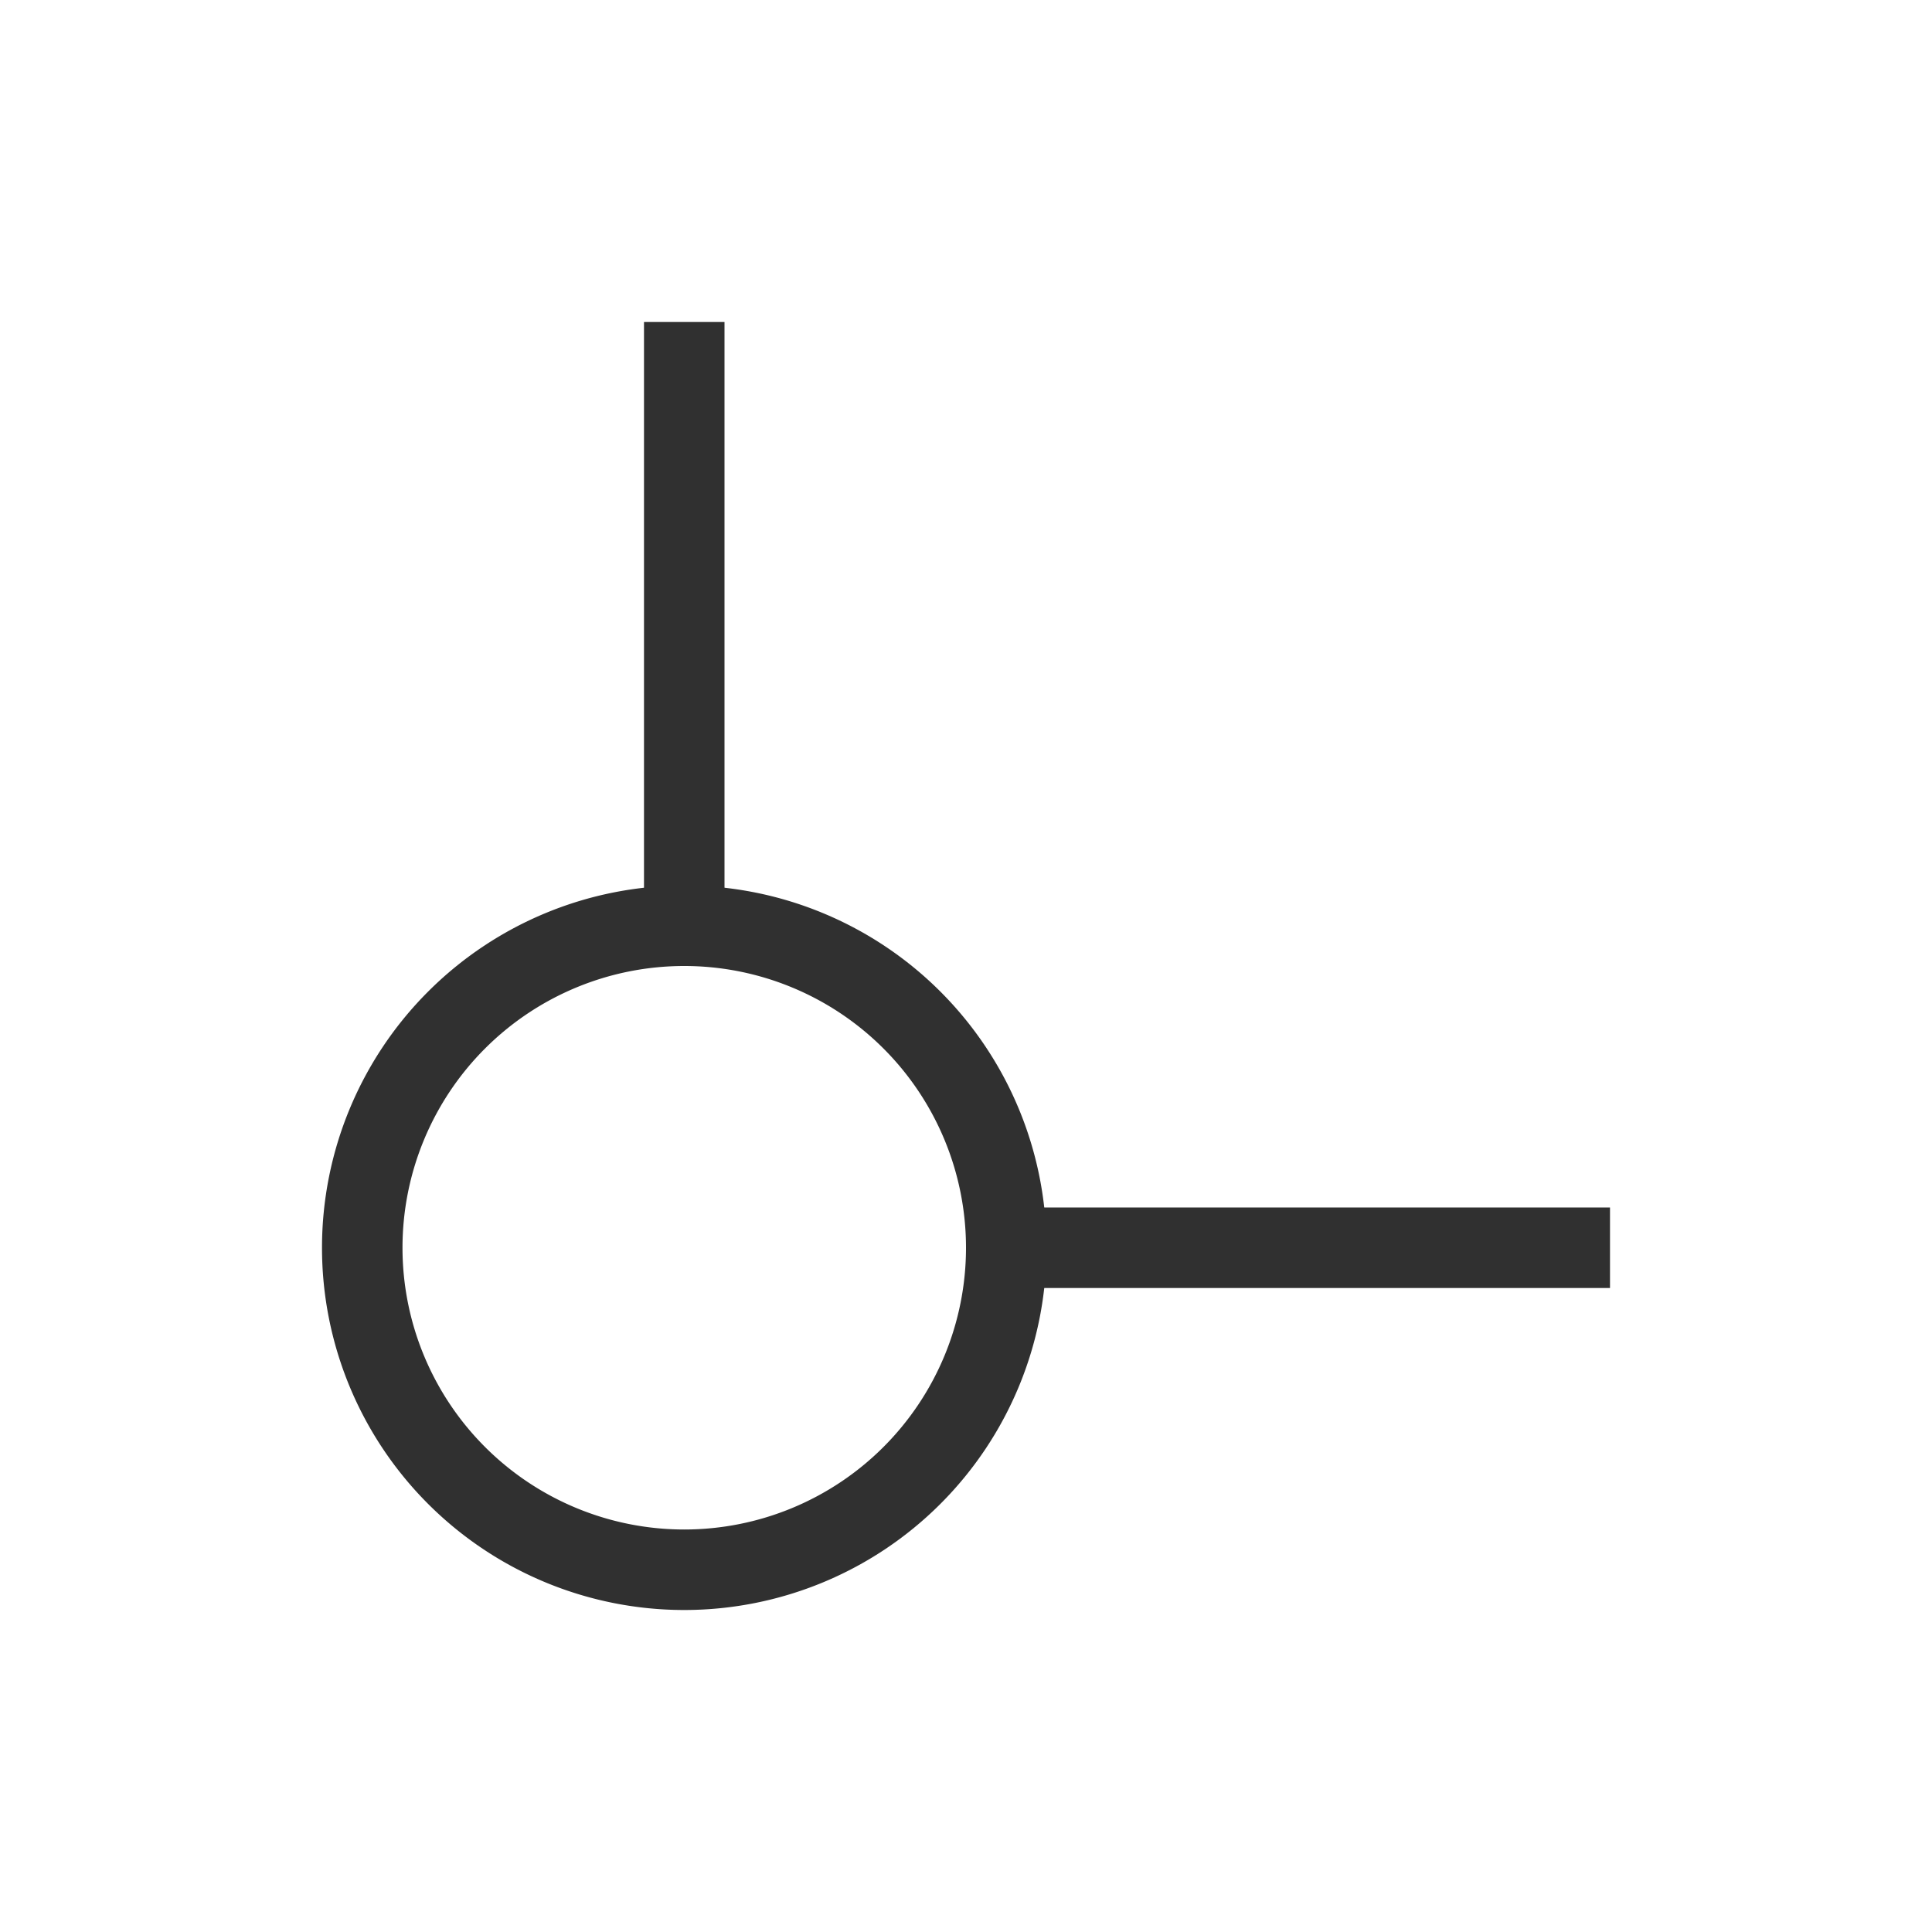 <svg width="24" height="24" viewBox="0 0 24 24" version="1.1" xmlns="http://www.w3.org/2000/svg"><title>boundingbox_bottom_left</title><g fill="#303030" fill-rule="nonzero" stroke="none" stroke-width="1"><path d="M8 4h1v8H8zM12 15h8v1h-8z"/><path d="M8.5 20a4.5 4.5 0 1 1 0-9 4.5 4.5 0 0 1 0 9zm0-1a3.5 3.5 0 1 0 0-7 3.5 3.5 0 0 0 0 7z"/></g></svg>